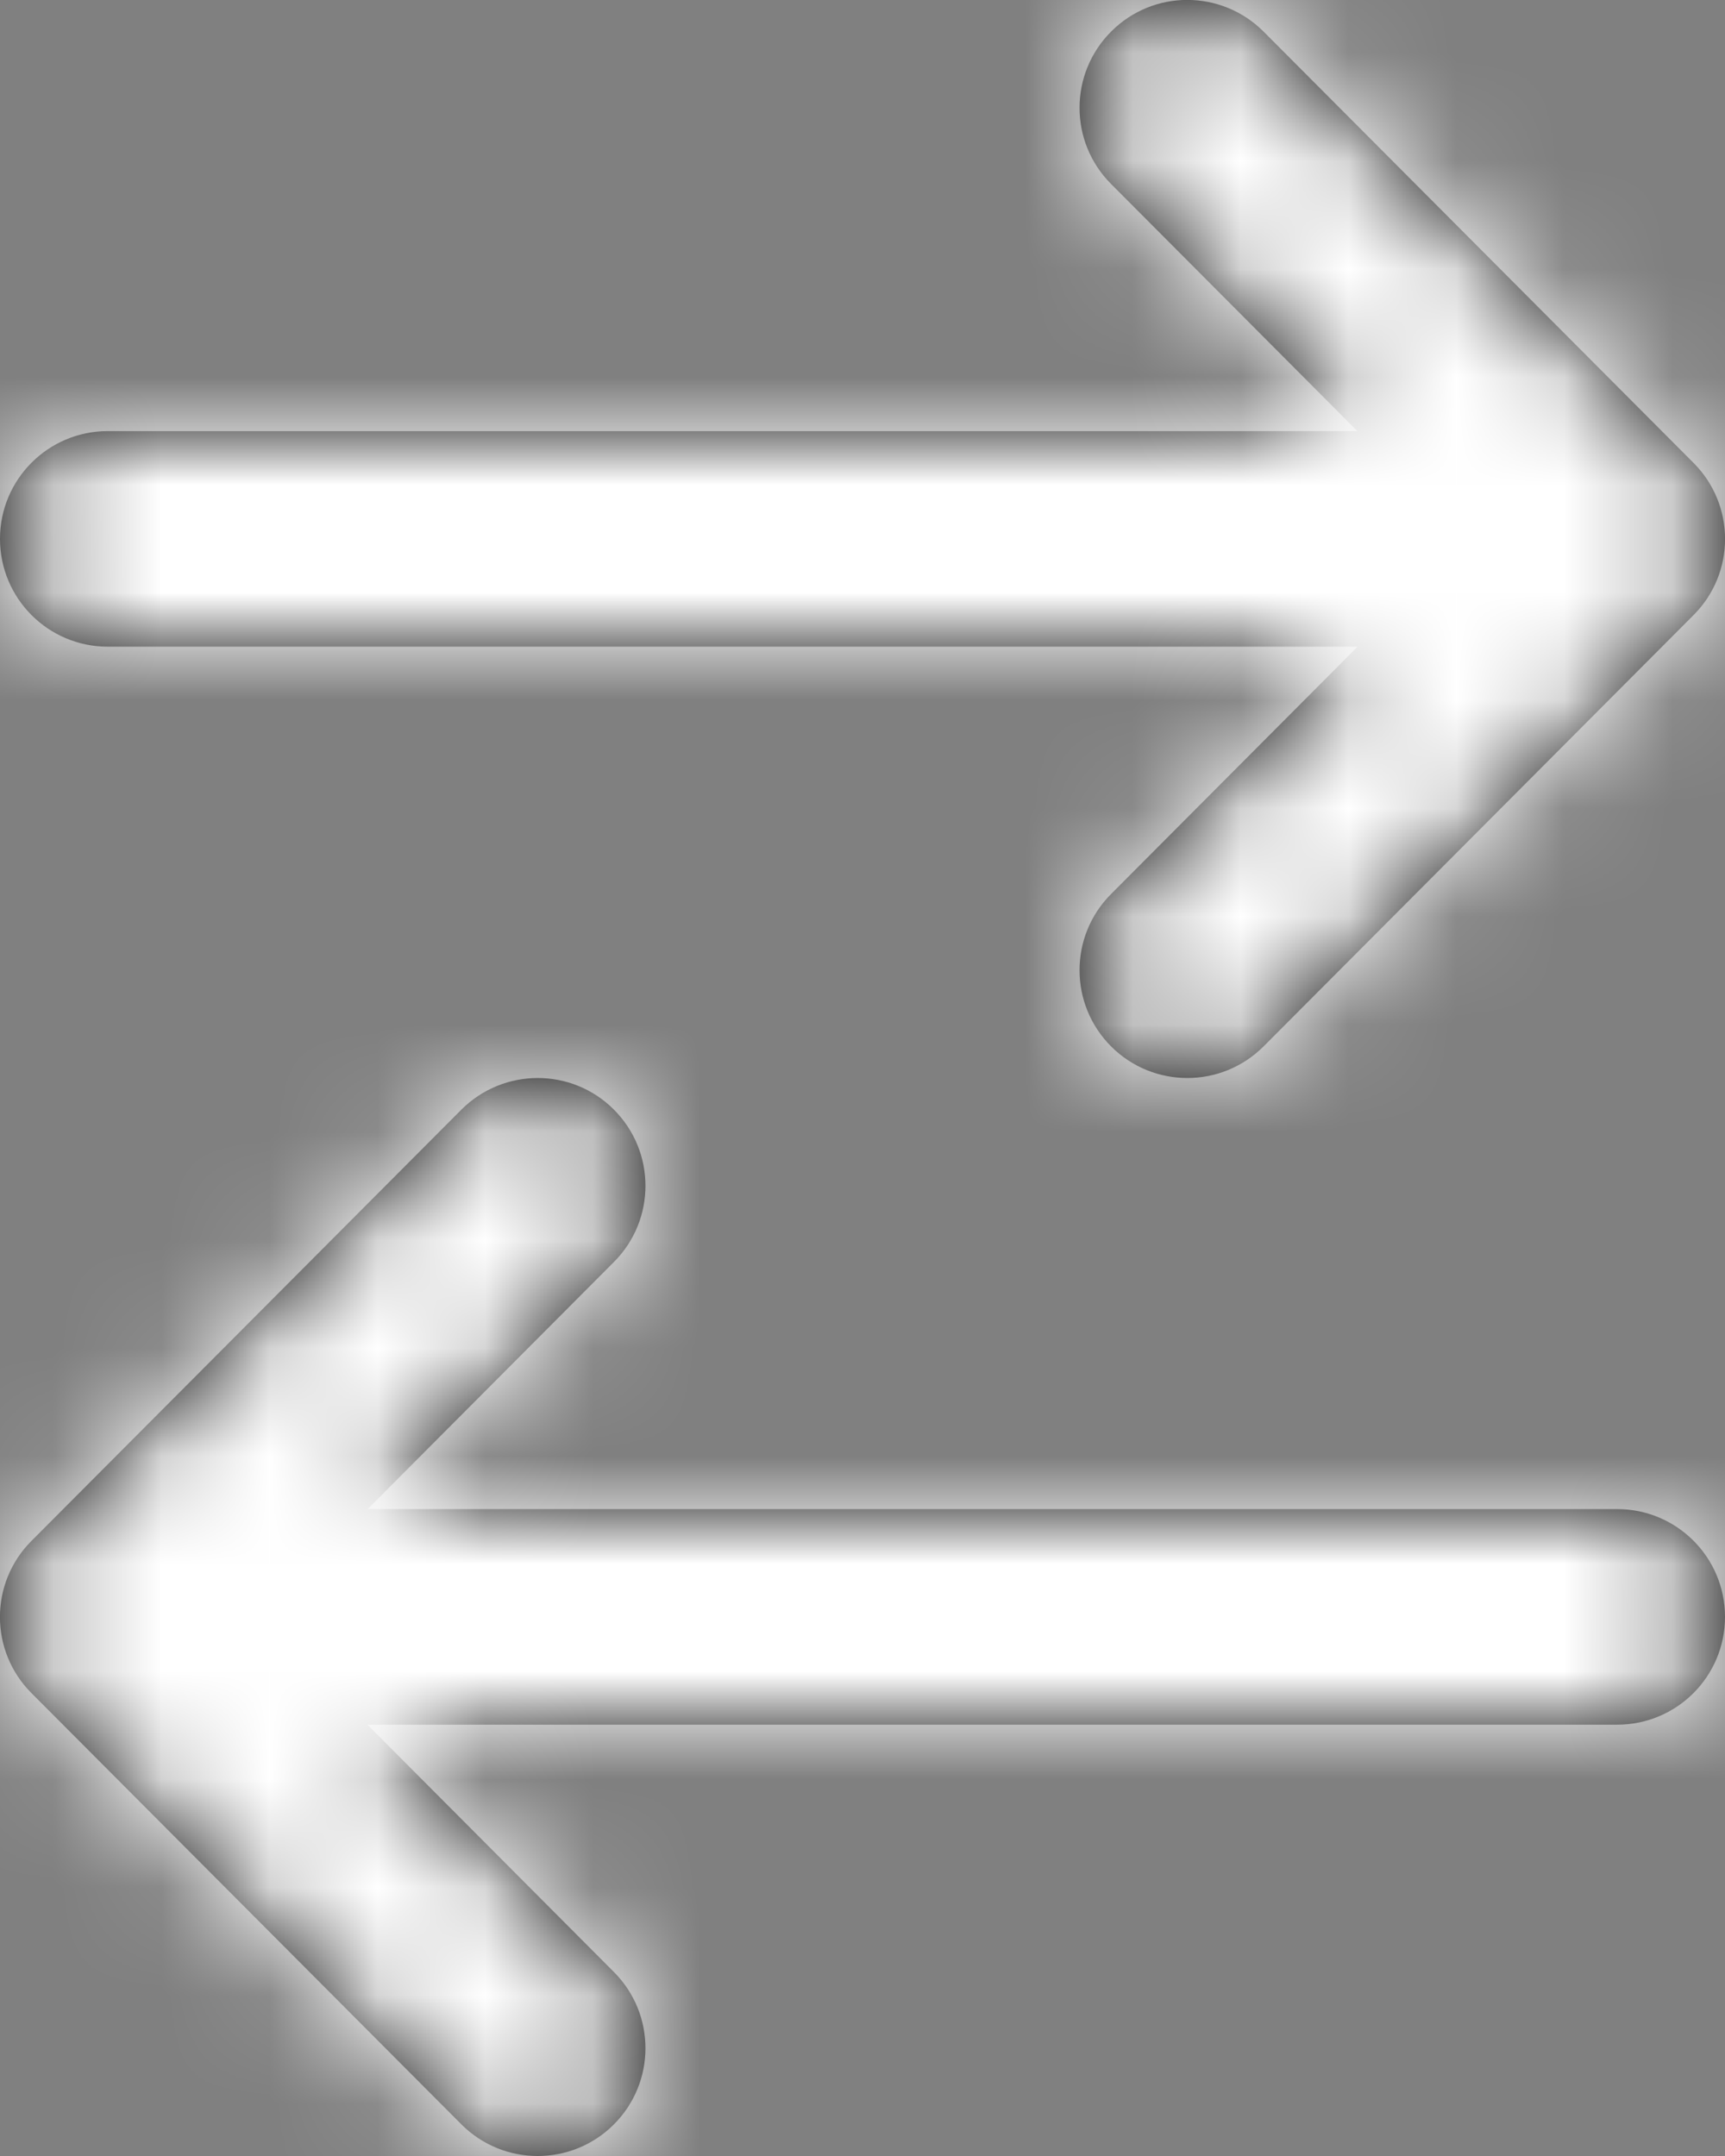 <?xml version="1.0" encoding="UTF-8"?>
<svg width="16px" height="20px" viewBox="0 0 16 20" version="1.1" xmlns="http://www.w3.org/2000/svg" xmlns:xlink="http://www.w3.org/1999/xlink">
    <rect x="0" y="0" width="16" height="20" fill="#808080" stroke="none"/>
    <!-- Generator: sketchtool 55.2 (78181) - https://sketchapp.com -->
    <title>AD2CDE4E-63BA-48C3-BC21-C79B023C7A6A</title>
    <desc>Created with sketchtool.</desc>
    <defs>
        <path d="M5,7.999 C4.447,7.999 4,7.551 4,6.999 C4,6.447 4.447,5.999 5,5.999 L16.59,5.999 L14.305,3.706 C13.915,3.315 13.916,2.682 14.307,2.292 C14.698,1.9 15.331,1.903 15.721,2.294 L19.708,6.294 C20.098,6.684 20.098,7.316 19.708,7.706 L15.721,11.706 C15.525,11.902 15.27,12 15.013,12 C14.757,12 14.502,11.903 14.307,11.708 C13.916,11.318 13.915,10.685 14.305,10.294 L16.592,7.999 L5,7.999 Z M19,15.999 C19.553,15.999 20,16.447 20,16.999 C20,17.551 19.553,17.999 19,17.999 L7.408,17.999 L9.695,20.294 C10.085,20.685 10.084,21.318 9.693,21.708 C9.498,21.903 9.242,22 8.987,22 C8.73,22 8.475,21.902 8.279,21.706 L4.292,17.706 C3.902,17.316 3.902,16.684 4.292,16.294 L8.279,12.294 C8.67,11.903 9.303,11.902 9.693,12.292 C10.084,12.682 10.085,13.315 9.695,13.706 L7.41,15.999 L19,15.999 Z" id="path-1"></path>
    </defs>
    <g id="Client" stroke="none" stroke-width="1" fill="none" fill-rule="evenodd">
        <g id="3.2.-Redeem" transform="translate(-672, -243)">
            <g id="UI/Icons/24-arrow-reddem" transform="translate(668, 241)">
                <mask id="mask-2" fill="white">
                    <use xlink:href="#path-1"></use>
                </mask>
                <use id="Combined-Shape" fill="#000000" xlink:href="#path-1"></use>
                <rect id="Rectangle" fill="#FFFFFF" mask="url(#mask-2)" x="0" y="0" width="24" height="24"></rect>
            </g>
        </g>
    </g>
</svg>